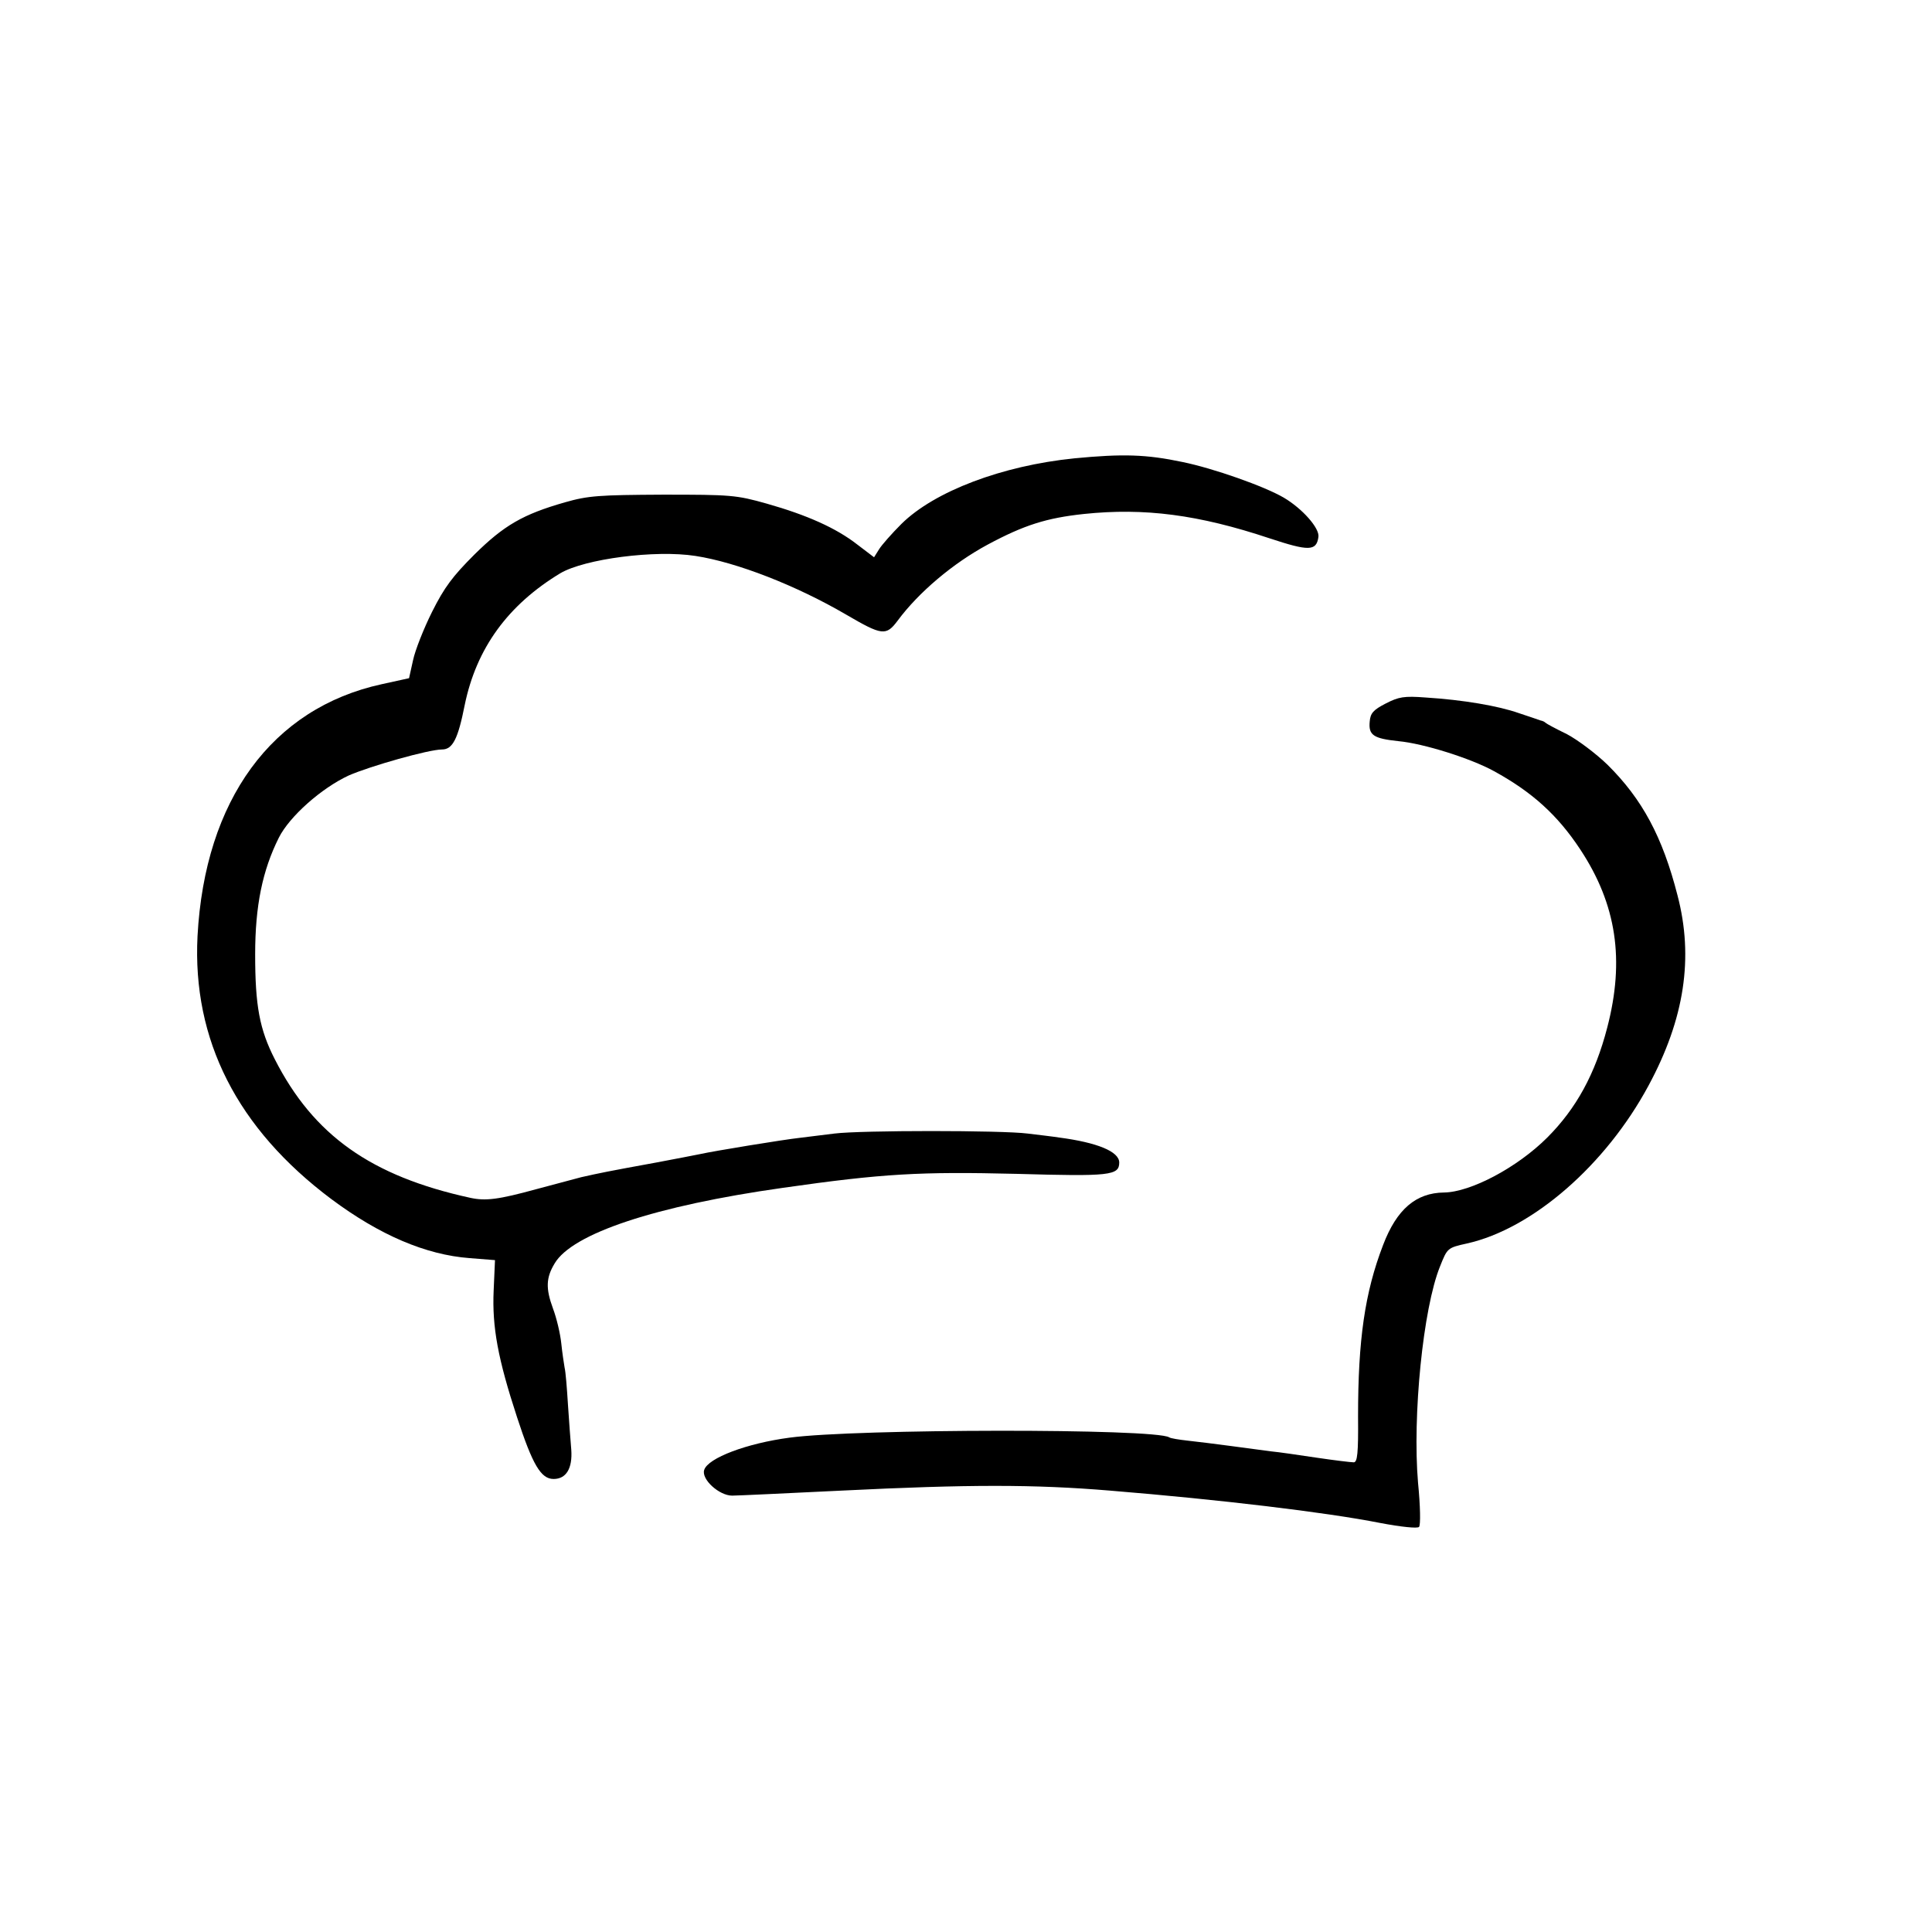 <?xml version="1.0" standalone="no"?>
<!DOCTYPE svg PUBLIC "-//W3C//DTD SVG 20010904//EN"
 "http://www.w3.org/TR/2001/REC-SVG-20010904/DTD/svg10.dtd">
<svg version="1.0" xmlns="http://www.w3.org/2000/svg"
 width="580pt" height="580pt" viewBox="0 0 580 580"
 preserveAspectRatio="xMidYMid meet">
<g transform="translate(0,580) scale(0.1,-0.1)"
fill="#000000" stroke="none">
<path d="M3225 4424 c-217 -22 -420 -99 -519 -197 -29 -29 -59 -63 -67 -76
l-15 -24 -50 38 c-64 50 -152 89 -272 123 -92 26 -108 27 -312 27 -192 -1
-224 -3 -294 -23 -126 -36 -183 -69 -272 -157 -65 -65 -90 -98 -127 -172 -25
-50 -51 -116 -57 -145 l-12 -54 -82 -18 c-330 -72 -531 -348 -553 -756 -16
-312 119 -578 402 -790 145 -108 283 -167 415 -177 l76 -6 -4 -91 c-5 -110 13
-206 70 -380 47 -144 72 -186 110 -186 38 0 57 32 53 88 -2 26 -7 87 -10 136
-3 49 -7 99 -10 110 -2 12 -7 44 -10 73 -3 29 -14 76 -25 105 -22 60 -21 92 5
135 53 90 303 173 685 227 301 43 412 49 702 42 280 -8 308 -5 308 34 0 33
-66 60 -180 75 -19 3 -62 8 -95 12 -77 10 -501 10 -580 0 -33 -4 -80 -10 -105
-13 -46 -5 -255 -39 -300 -49 -14 -3 -72 -14 -130 -25 -148 -27 -167 -31 -225
-44 -11 -3 -72 -19 -135 -36 -113 -31 -152 -36 -198 -26 -298 65 -471 188
-587 416 -46 90 -59 161 -59 315 0 146 22 252 71 350 32 64 128 149 210 187
64 28 240 78 280 78 32 0 48 32 68 133 35 171 130 301 287 396 73 43 285 71
406 52 124 -19 303 -89 452 -176 108 -63 120 -65 155 -18 63 85 166 172 270
228 110 59 177 80 289 92 182 19 344 -2 557 -73 118 -39 141 -39 147 4 4 26
-48 85 -104 118 -58 34 -211 88 -304 107 -109 23 -179 25 -325 11z"/>
<path d="M4160 3688 c-37 -19 -46 -29 -48 -54 -4 -41 11 -51 86 -59 76 -7 218
-52 287 -90 115 -63 191 -132 259 -235 109 -165 134 -332 81 -535 -36 -139
-93 -243 -180 -330 -90 -90 -230 -164 -310 -165 -84 -1 -142 -50 -183 -158
-55 -143 -75 -285 -75 -514 1 -111 -2 -138 -13 -138 -8 0 -58 6 -112 14 -53 8
-115 17 -137 19 -22 3 -76 10 -120 16 -44 6 -102 13 -129 16 -27 3 -52 7 -56
10 -43 27 -939 26 -1140 -1 -128 -17 -245 -61 -256 -97 -9 -28 45 -77 84 -77
15 0 162 7 327 15 384 19 579 19 808 0 330 -27 648 -65 810 -97 63 -12 112
-17 117 -12 5 5 4 63 -3 133 -17 200 15 523 66 649 22 55 22 56 81 69 197 44
417 236 545 474 108 200 136 384 87 571 -45 176 -106 289 -210 392 -35 34 -90
75 -122 92 -33 16 -61 31 -64 34 -3 3 -9 6 -15 7 -5 2 -35 12 -65 22 -62 22
-169 40 -280 47 -65 5 -81 2 -120 -18z"/>
</g>
</svg>
